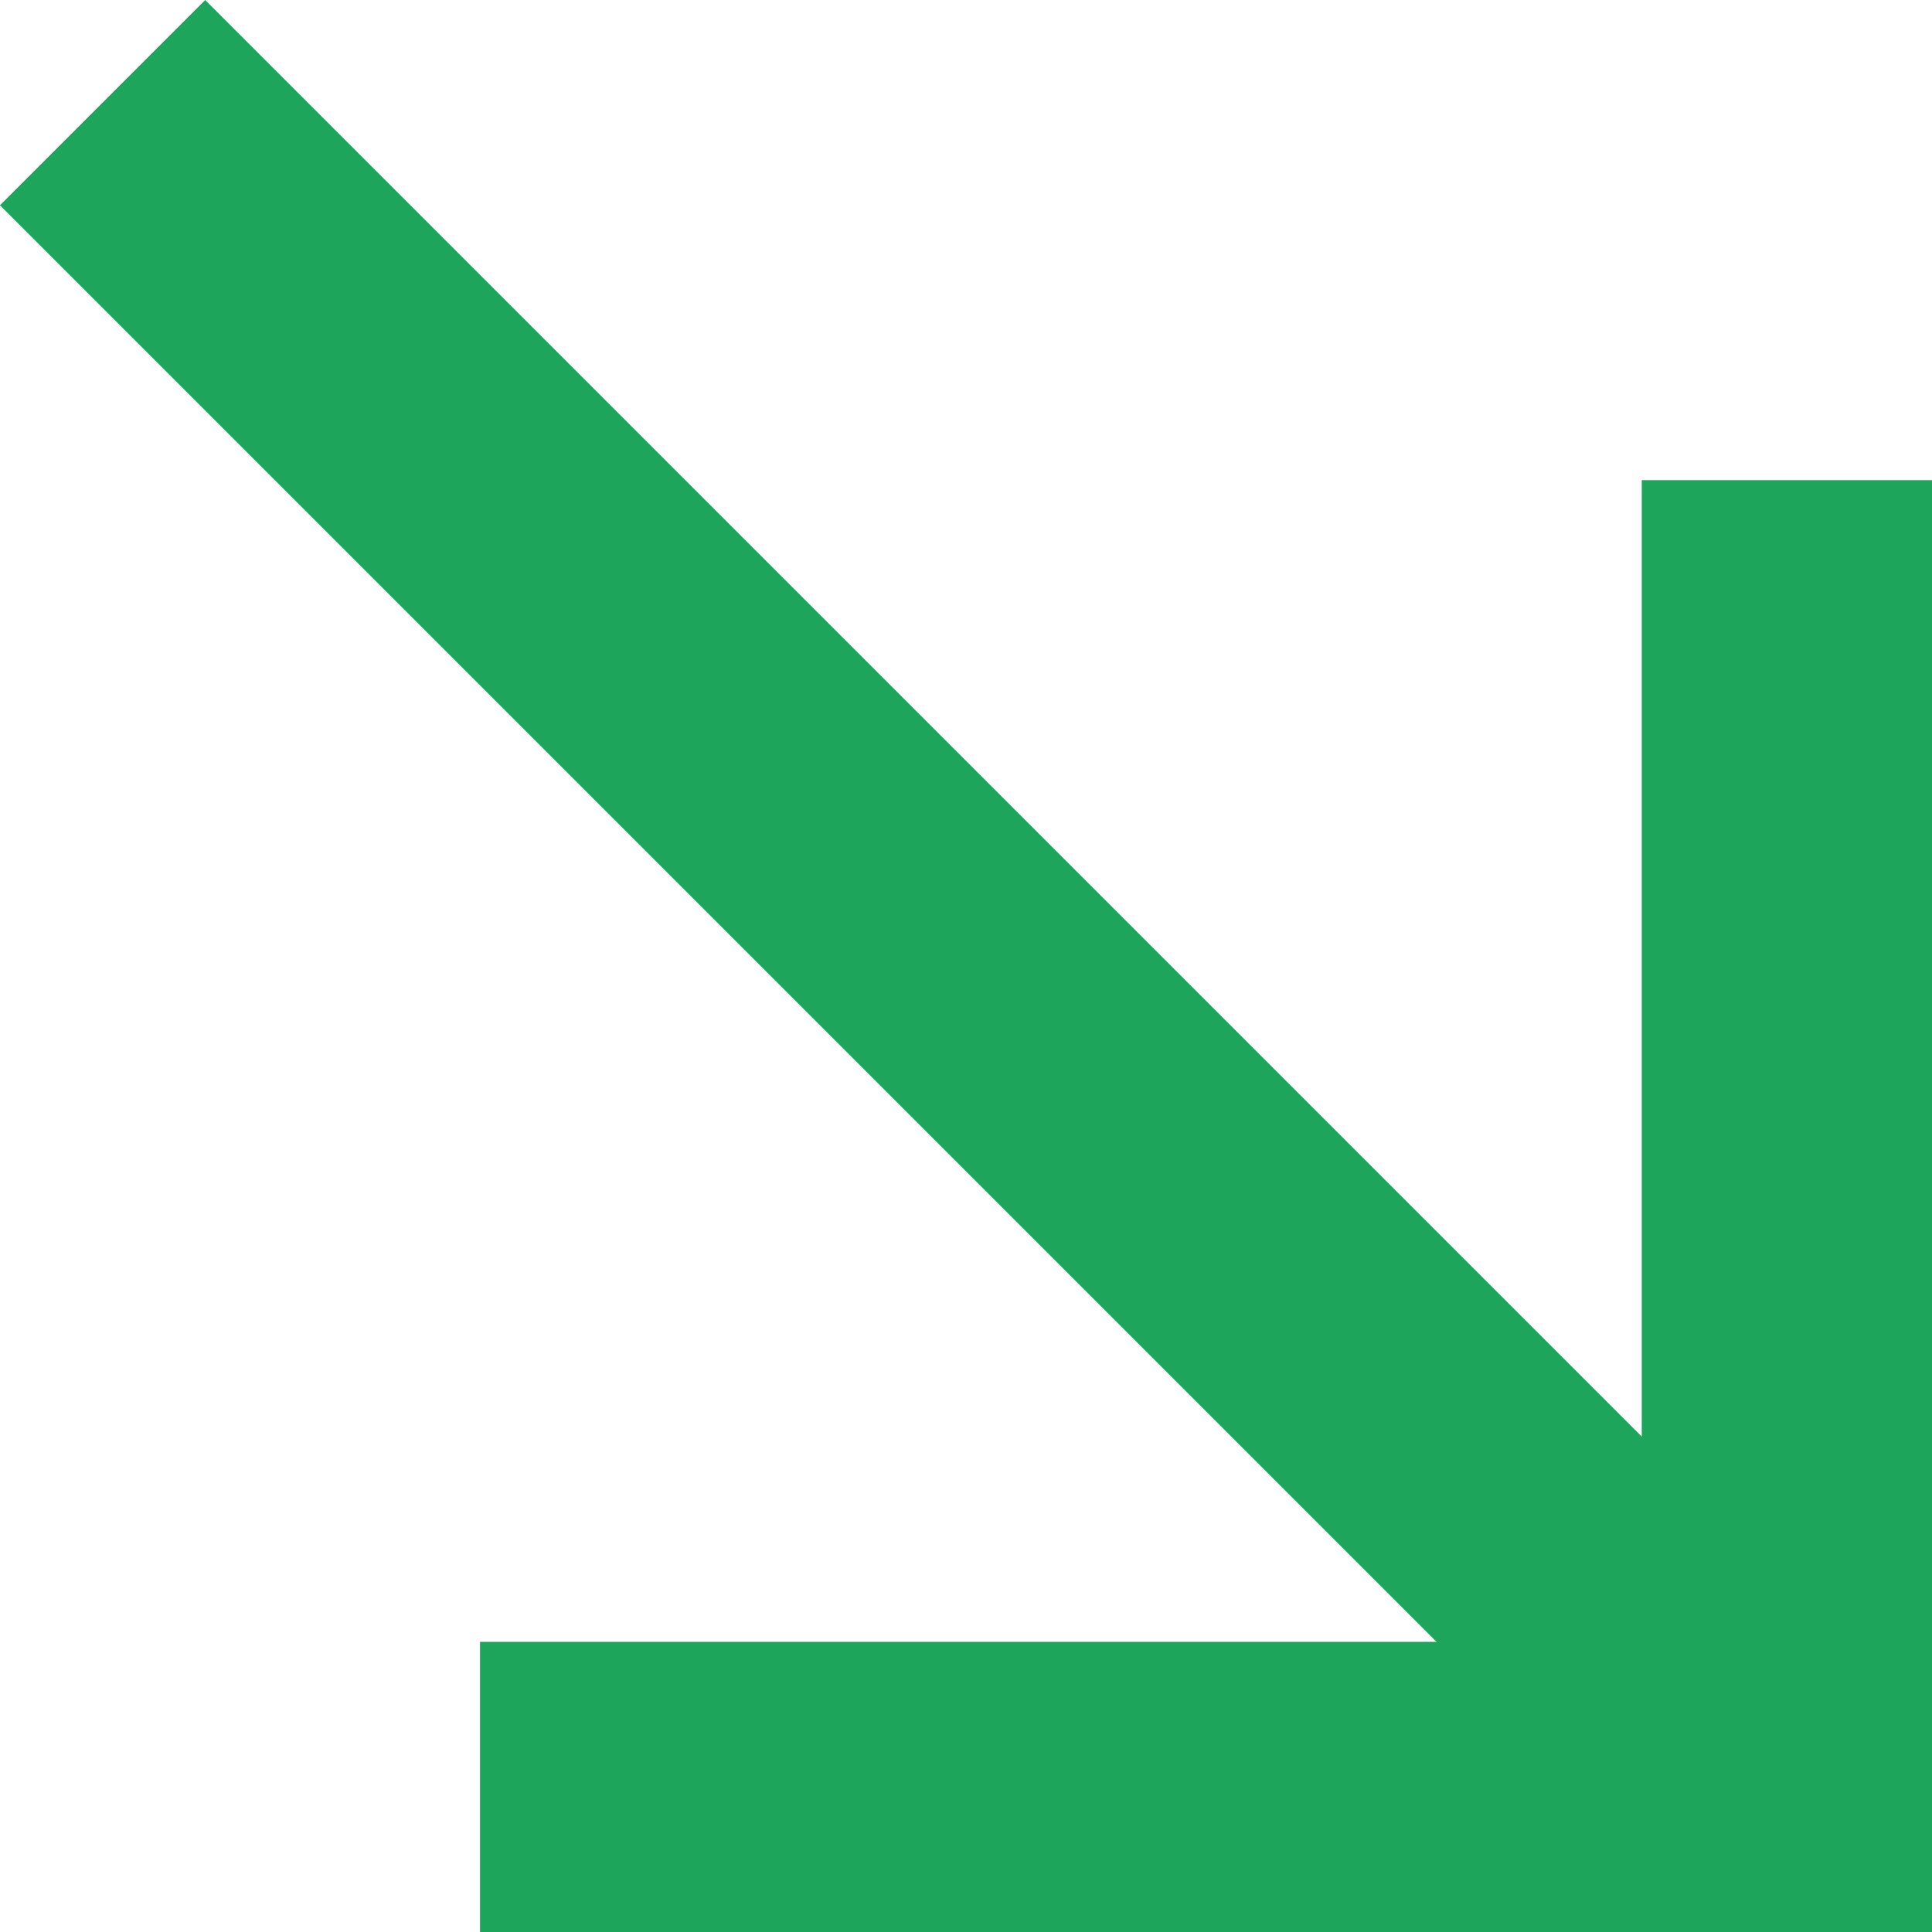<svg xmlns="http://www.w3.org/2000/svg" viewBox="0 0 8.832 8.832">
  <defs>
    <style>
      .cls-1 {
        fill: #1ea55c;
      }
    </style>
  </defs>
  <g id="Group_296" data-name="Group 296" transform="translate(5.513 12.151) rotate(-135)">
    <rect id="Rectangle_8" data-name="Rectangle 8" class="cls-1" width="6.637" height="1.327" transform="translate(4.693 9.387) rotate(-135)"/>
    <rect id="Rectangle_9" data-name="Rectangle 9" class="cls-1" width="10.784" height="1.327" transform="translate(11.827 5.357) rotate(180)"/>
    <rect id="Rectangle_10" data-name="Rectangle 10" class="cls-1" width="6.637" height="1.327" transform="translate(0 4.693) rotate(-45)"/>
  </g>
</svg>
